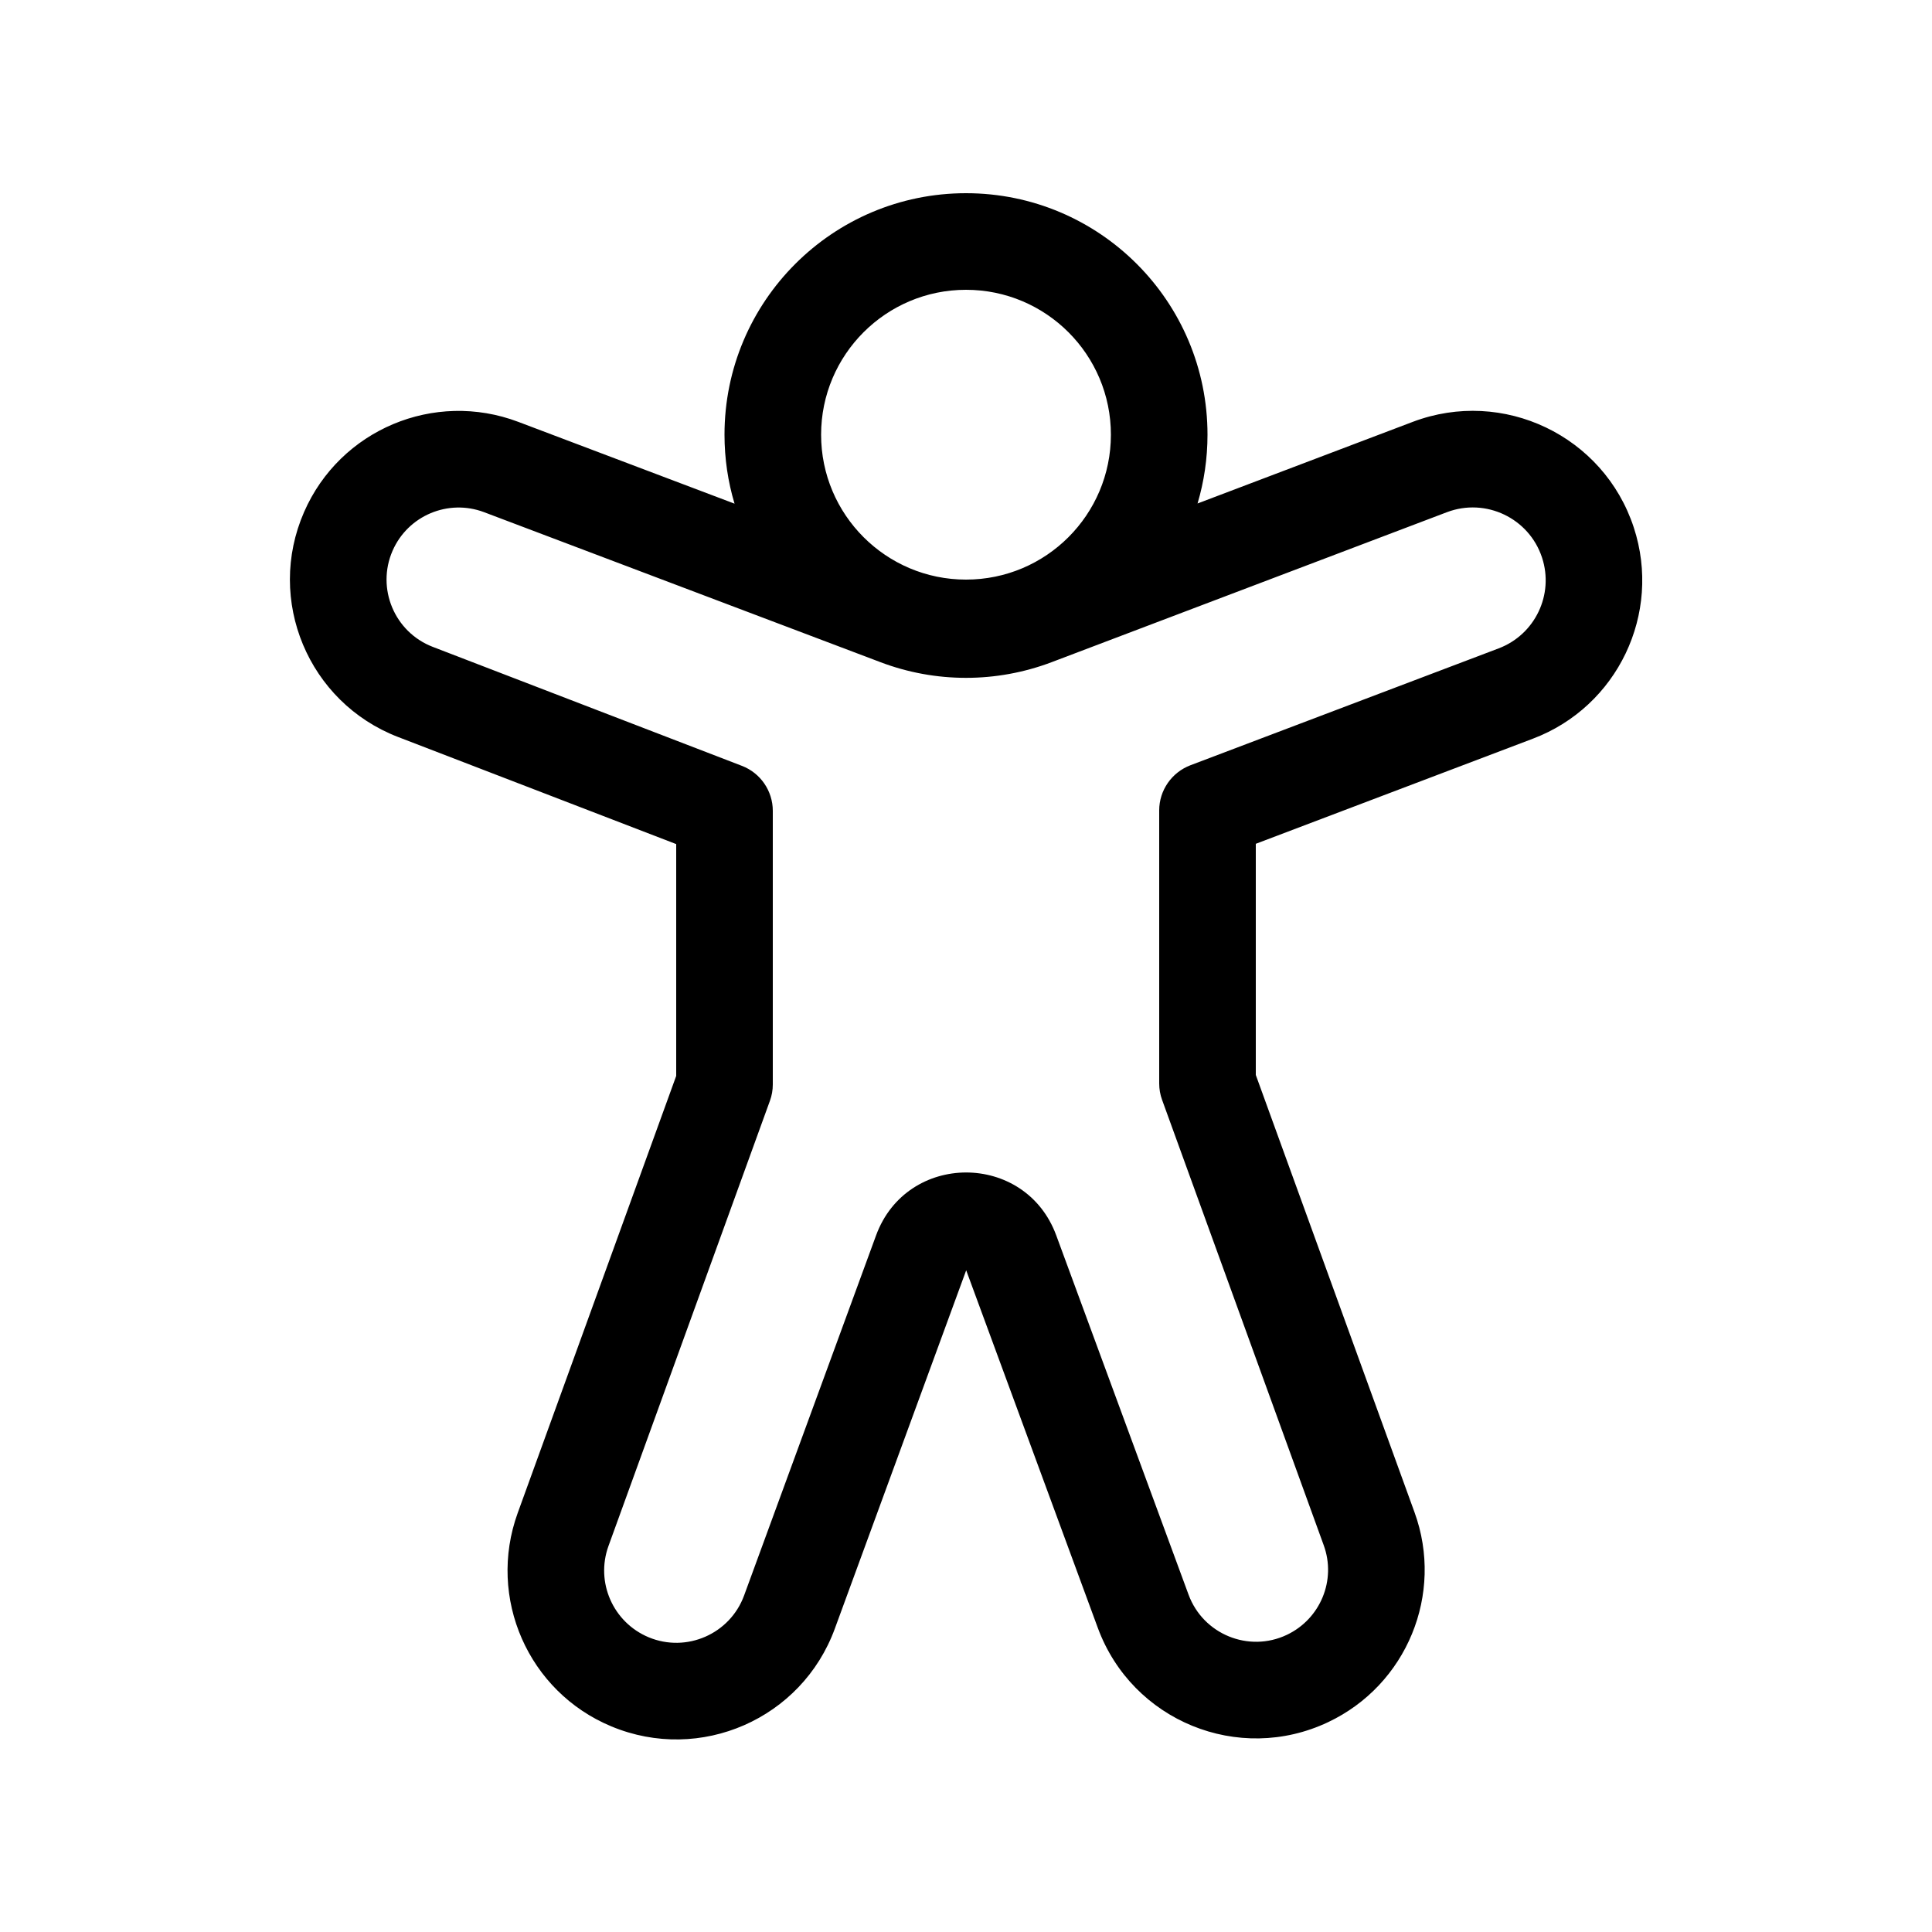 <svg xmlns="http://www.w3.org/2000/svg" viewBox="0 0 20 20" fill="none"><path d="M10 2C8.62 2 7.5 3.119 7.5 4.5C7.5 4.748 7.536 4.988 7.604 5.214L5.365 4.367C4.495 4.038 3.52 4.448 3.148 5.3C2.749 6.212 3.192 7.271 4.12 7.629L7 8.738V11.138L5.359 15.663C5.041 16.541 5.468 17.514 6.33 17.872C7.249 18.254 8.3 17.794 8.642 16.86L10.002 13.15L11.365 16.853C11.72 17.815 12.822 18.266 13.748 17.828C14.563 17.443 14.951 16.501 14.643 15.655L13 11.128V8.735L15.868 7.647C16.745 7.315 17.205 6.352 16.913 5.461C16.602 4.511 15.56 4.013 14.625 4.367L12.397 5.212C12.464 4.986 12.5 4.747 12.5 4.5C12.5 3.119 11.381 2 10 2ZM8.5 4.5C8.5 3.672 9.172 3 10 3C10.829 3 11.5 3.672 11.5 4.5C11.5 5.328 10.829 6 10 6C9.172 6 8.5 5.328 8.5 4.5ZM14.979 5.302C15.381 5.15 15.829 5.364 15.963 5.772C16.089 6.155 15.891 6.569 15.514 6.712L12.323 7.922C12.129 7.996 12 8.182 12 8.389V11.216C12 11.274 12.01 11.332 12.03 11.386L13.703 15.996C13.835 16.357 13.669 16.759 13.321 16.924C12.926 17.111 12.455 16.918 12.304 16.508L10.934 12.788C10.614 11.92 9.387 11.921 9.069 12.789L7.703 16.516C7.557 16.915 7.107 17.112 6.715 16.949C6.346 16.795 6.163 16.379 6.299 16.004L7.97 11.396C7.99 11.342 8 11.284 8 11.226V8.394C8 8.188 7.873 8.002 7.68 7.928L4.479 6.696C4.083 6.543 3.894 6.09 4.064 5.701C4.223 5.337 4.64 5.162 5.011 5.302L9.115 6.855C9.685 7.071 10.315 7.071 10.886 6.855L14.979 5.302Z" fill="currentColor"/></svg>